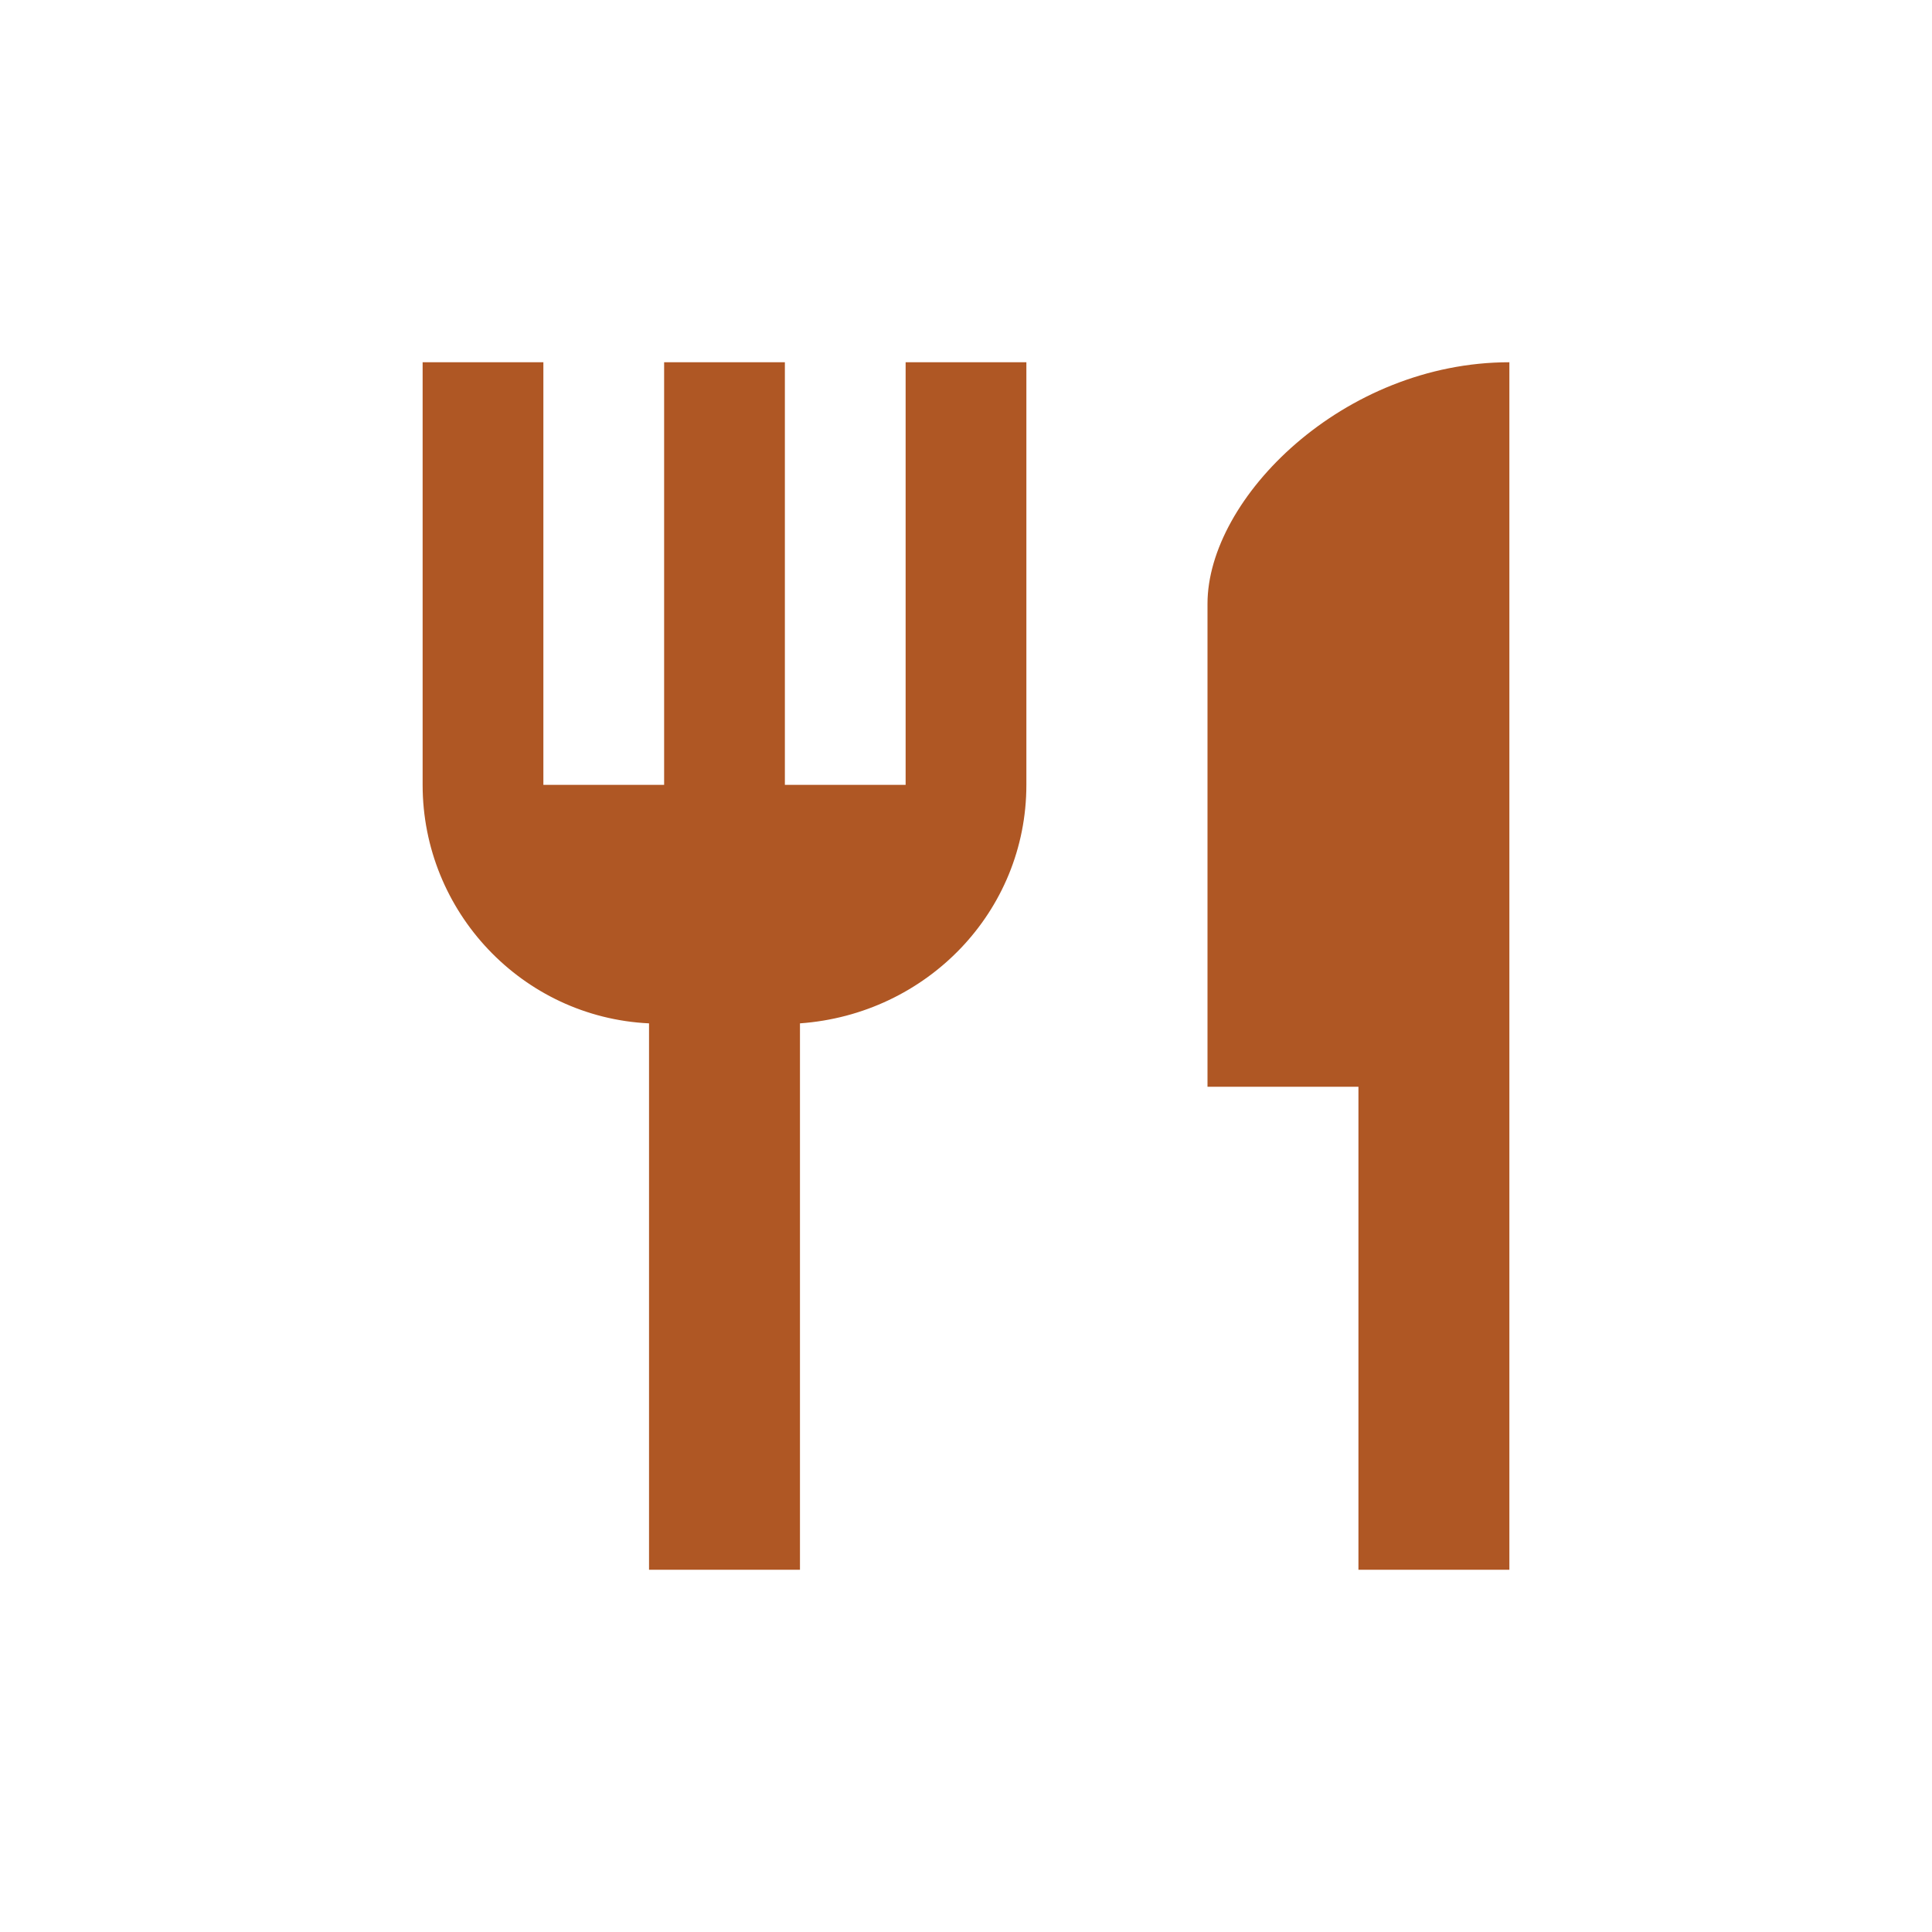 <?xml version="1.0" encoding="utf-8"?>
<!-- Generator: Adobe Illustrator 27.0.0, SVG Export Plug-In . SVG Version: 6.00 Build 0)  -->
<svg version="1.1" id="Layer_1" xmlns="http://www.w3.org/2000/svg" xmlns:xlink="http://www.w3.org/1999/xlink" x="0px" y="0px"
	 viewBox="0 0 64 64" style="enable-background:new 0 0 64 64;" xml:space="preserve">
<style type="text/css">
	.st0{fill:#AF5724;}
</style>
<path class="st0" d="M30,26h-4V12h-4v14h-4V12h-4v14c0,4.2,3.3,7.7,7.5,7.9V52h5V33.9c4.2-0.3,7.5-3.7,7.5-7.9V12h-4V26z M40,20v16
	h5v16h5V12C44.5,12,40,16.5,40,20z"/>
</svg>
